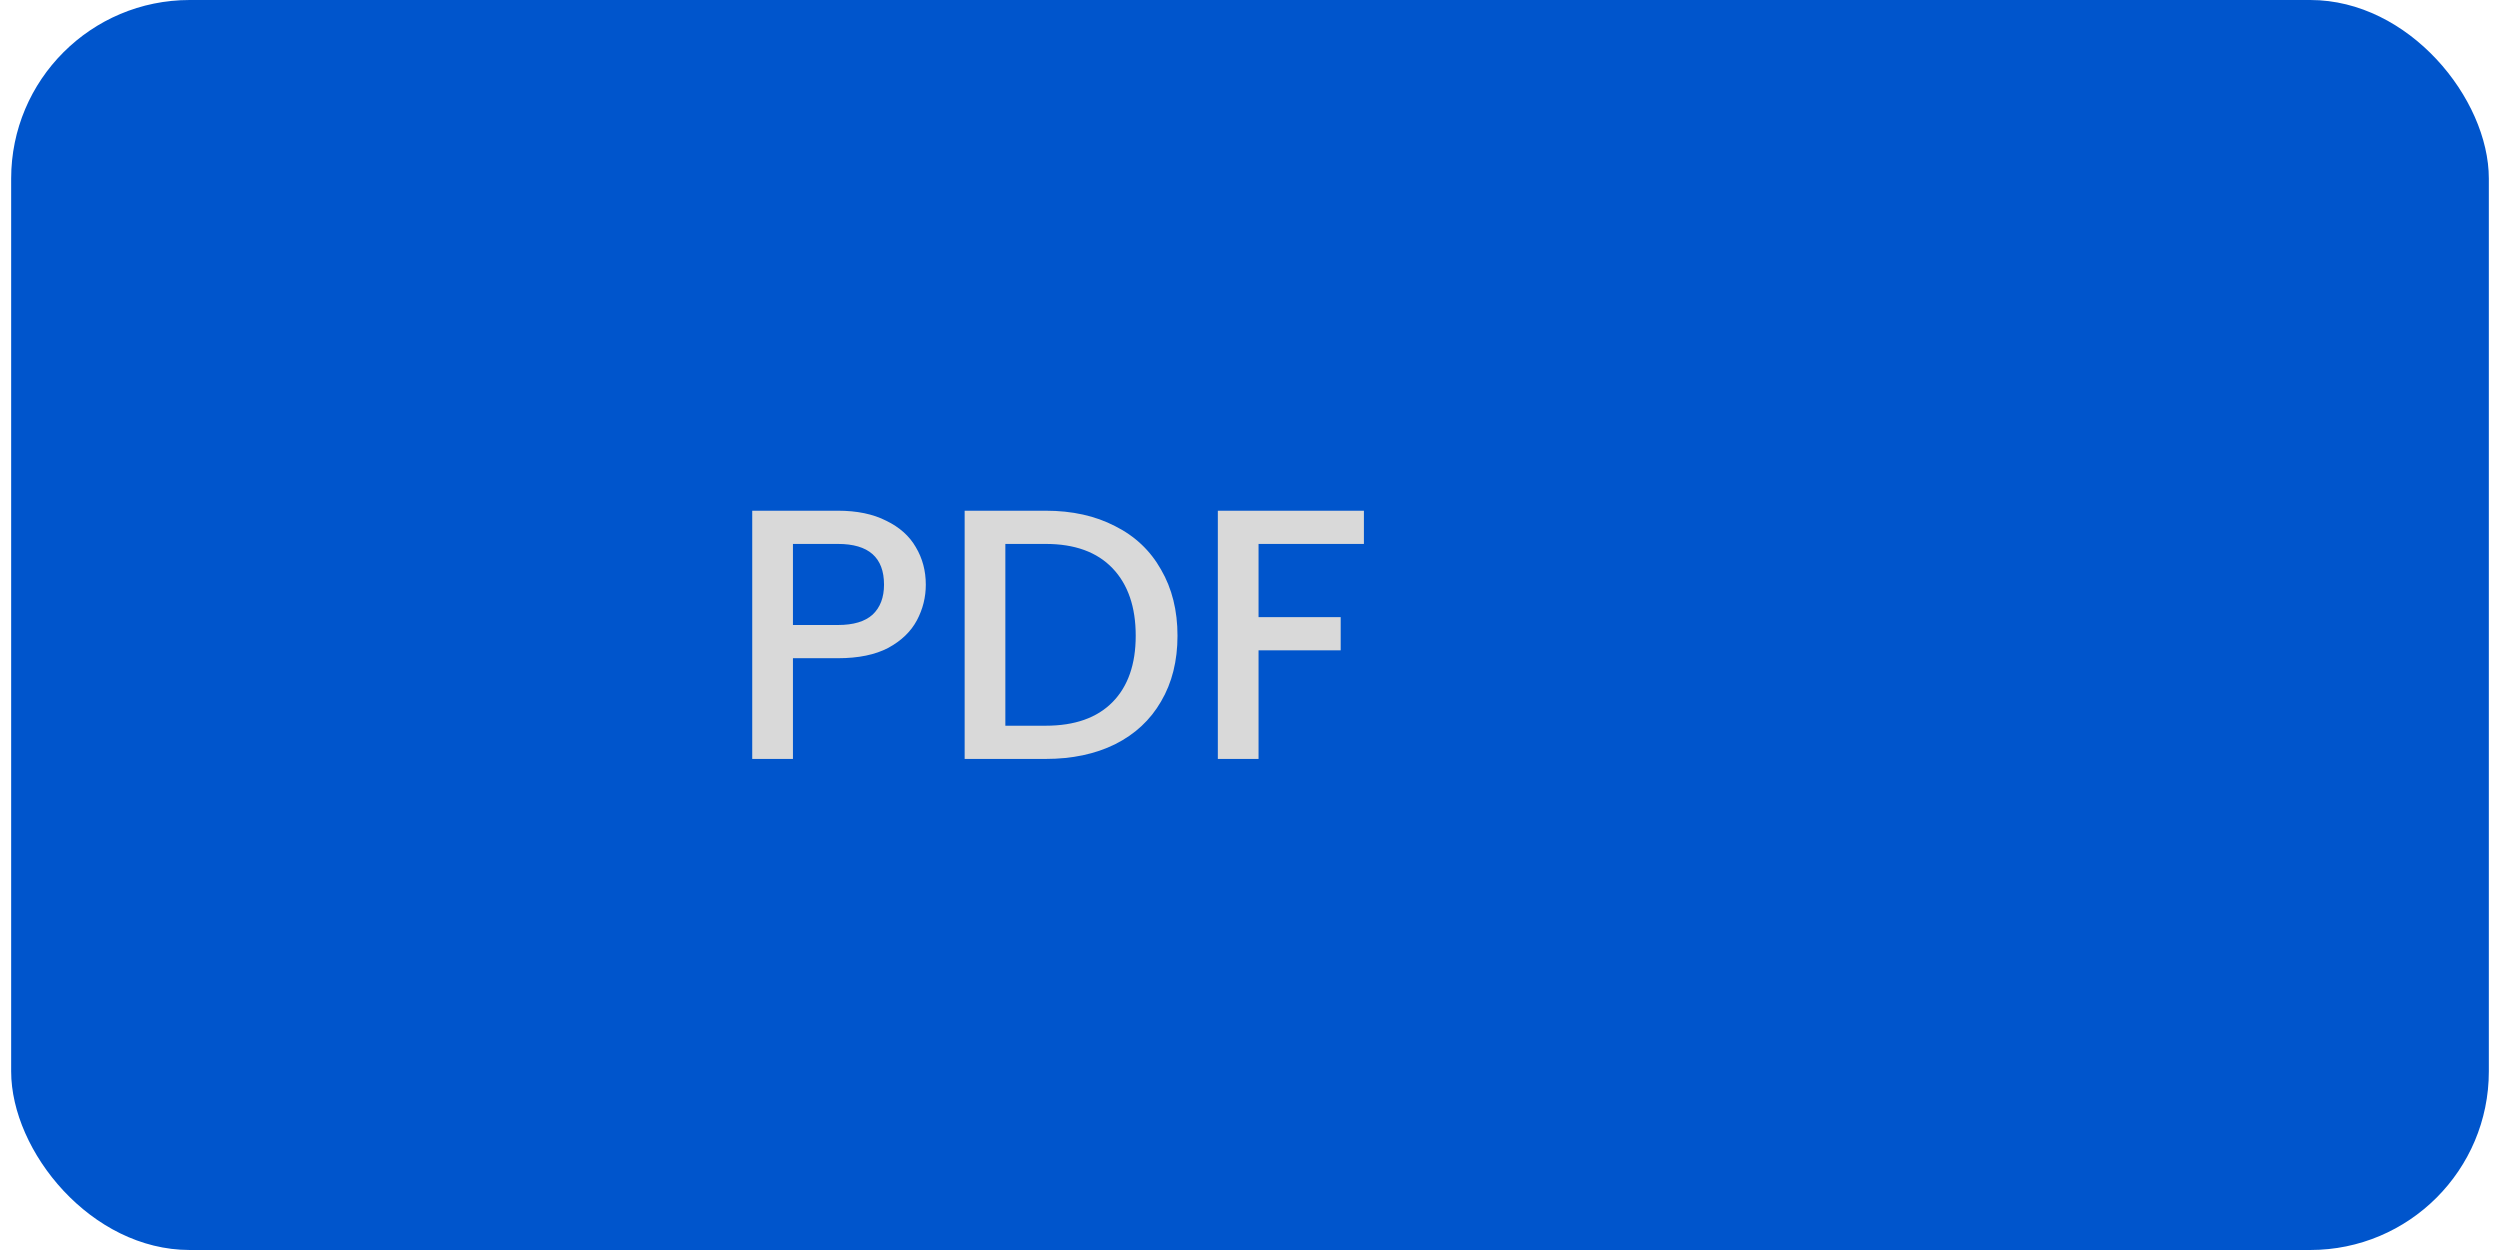 <svg width="112" height="56" viewBox="0 0 112 56" fill="none" xmlns="http://www.w3.org/2000/svg">
<rect x="0.5" width="111" height="56" rx="8" fill="#0055CC"/>
<path d="M41.476 26.192C41.476 26.757 41.343 27.291 41.076 27.792C40.809 28.293 40.383 28.704 39.796 29.024C39.209 29.333 38.457 29.488 37.54 29.488H35.524V34H33.7V22.88H37.54C38.393 22.88 39.113 23.029 39.7 23.328C40.297 23.616 40.74 24.011 41.028 24.512C41.327 25.013 41.476 25.573 41.476 26.192ZM37.54 28C38.233 28 38.751 27.845 39.092 27.536C39.433 27.216 39.604 26.768 39.604 26.192C39.604 24.976 38.916 24.368 37.54 24.368H35.524V28H37.54ZM46.848 22.88C48.032 22.88 49.066 23.109 49.952 23.568C50.848 24.016 51.536 24.667 52.016 25.52C52.506 26.363 52.752 27.349 52.752 28.48C52.752 29.611 52.506 30.592 52.016 31.424C51.536 32.256 50.848 32.896 49.952 33.344C49.066 33.781 48.032 34 46.848 34H43.216V22.88H46.848ZM46.848 32.512C48.149 32.512 49.146 32.16 49.84 31.456C50.533 30.752 50.88 29.76 50.88 28.48C50.88 27.189 50.533 26.181 49.84 25.456C49.146 24.731 48.149 24.368 46.848 24.368H45.04V32.512H46.848ZM61.103 22.88V24.368H56.383V27.648H60.063V29.136H56.383V34H54.559V22.88H61.103Z" fill="#D9D9D9"/>
</svg>
